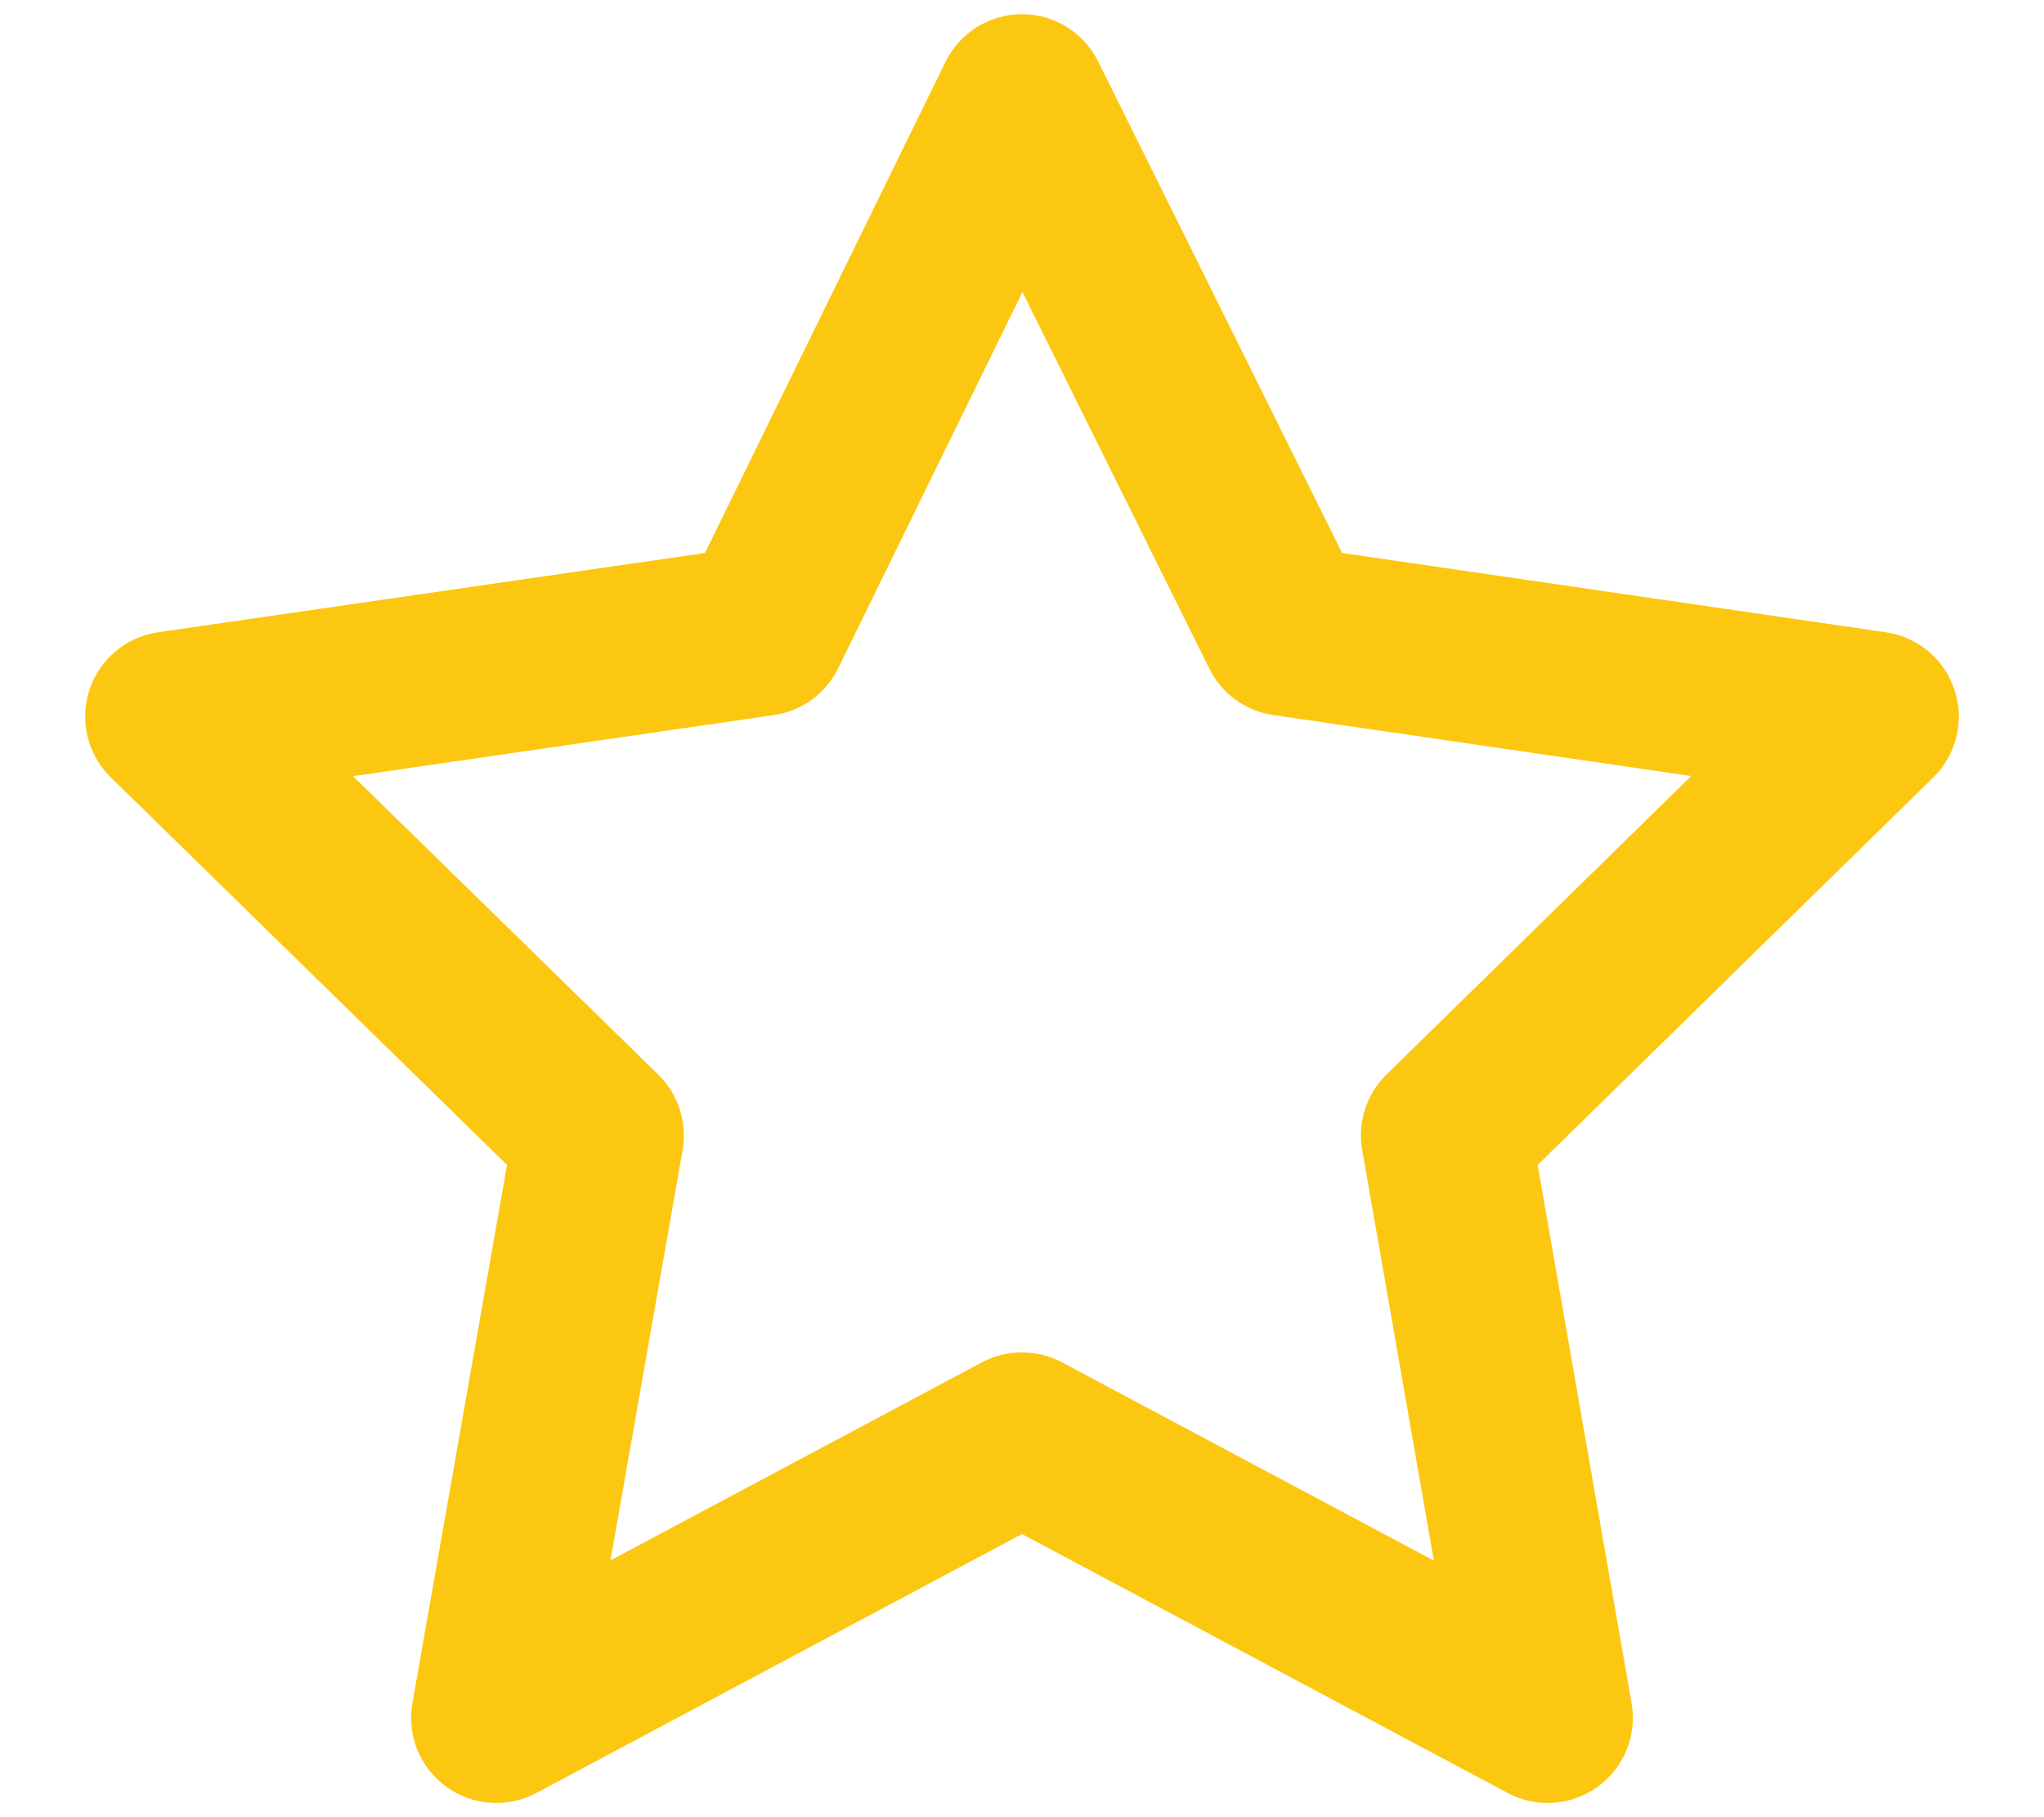 <svg width="18" height="16" viewBox="0 0 18 16" fill="none" xmlns="http://www.w3.org/2000/svg">
<path fill-rule="evenodd" clip-rule="evenodd" d="M8.998 0.125C9.283 0.124 9.544 0.286 9.671 0.542L11.819 4.869L16.608 5.567C16.89 5.608 17.125 5.806 17.213 6.077C17.301 6.348 17.229 6.646 17.025 6.845L13.541 10.257L14.368 14.996C14.418 15.278 14.302 15.564 14.07 15.732C13.837 15.9 13.53 15.922 13.277 15.787L9 13.507L4.723 15.787C4.47 15.922 4.162 15.9 3.93 15.732C3.698 15.564 3.582 15.278 3.632 14.995L4.465 10.257L0.976 6.845C0.772 6.646 0.699 6.348 0.787 6.077C0.875 5.805 1.11 5.608 1.392 5.567L6.208 4.869L8.326 0.545C8.452 0.289 8.712 0.126 8.998 0.125ZM9.004 2.571L7.381 5.884C7.272 6.107 7.06 6.261 6.815 6.296L3.109 6.834L5.796 9.461C5.973 9.634 6.054 9.883 6.011 10.127L5.376 13.739L8.647 11.995C8.867 11.878 9.132 11.878 9.352 11.995L12.627 13.741L11.996 10.126C11.953 9.883 12.033 9.634 12.21 9.461L14.893 6.833L11.213 6.296C10.97 6.261 10.759 6.108 10.65 5.888L9.004 2.571Z" fill="#FCC710"/>
</svg>
